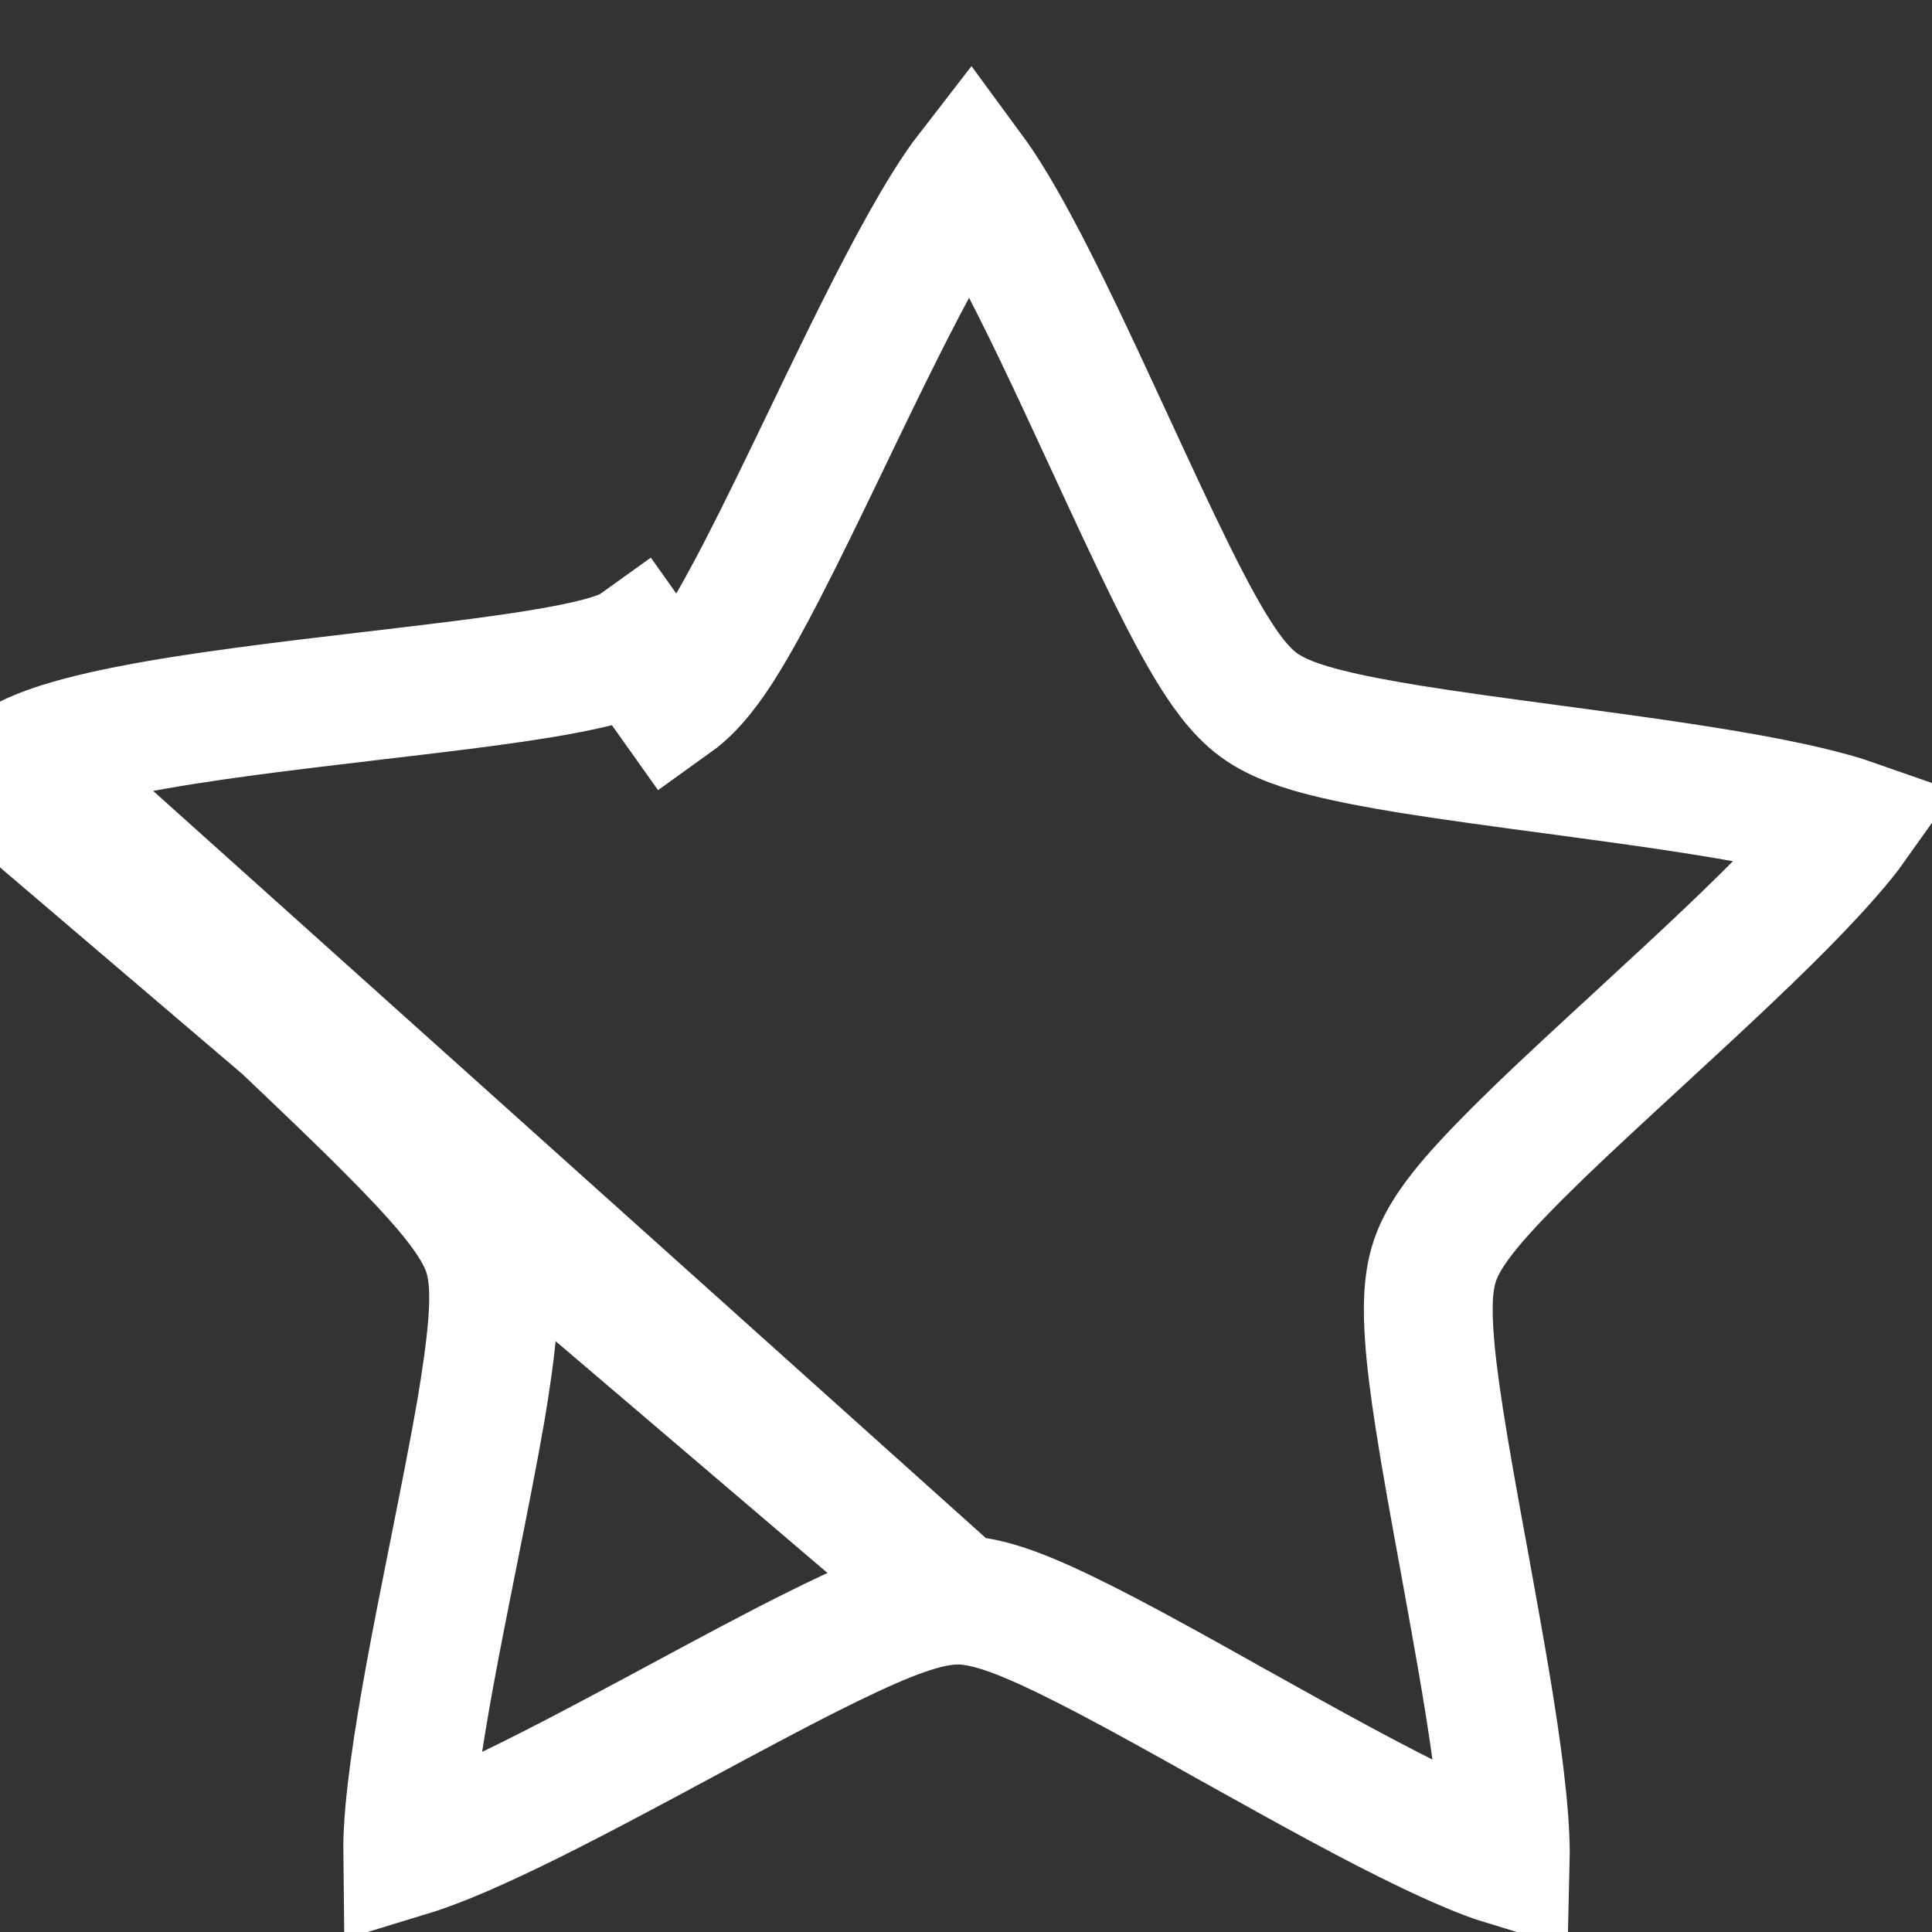 <svg width="15" height="15" viewBox="0 0 15 15" fill="none" xmlns="http://www.w3.org/2000/svg">
<rect x="0" y="0" width="15" height="15" fill="#333333" stroke="none"/>
<path d="M7.442 12.423H7.442C7.633 12.425 7.84 12.501 7.995 12.566C8.172 12.64 8.376 12.741 8.591 12.853C8.887 13.008 9.227 13.198 9.571 13.391C9.725 13.476 9.879 13.562 10.03 13.646C10.533 13.924 11.01 14.178 11.39 14.339C11.506 14.389 11.605 14.426 11.687 14.451C11.689 14.367 11.686 14.262 11.677 14.137C11.647 13.727 11.561 13.194 11.46 12.63C11.43 12.46 11.398 12.287 11.367 12.114C11.296 11.727 11.226 11.345 11.175 11.016C11.138 10.776 11.108 10.551 11.096 10.359C11.085 10.192 11.079 9.971 11.14 9.79L11.14 9.79C11.2 9.609 11.338 9.436 11.447 9.309C11.573 9.164 11.732 9.001 11.906 8.832C12.145 8.599 12.431 8.336 12.721 8.069C12.85 7.95 12.98 7.83 13.107 7.712C13.527 7.322 13.917 6.947 14.187 6.637C14.27 6.543 14.335 6.462 14.384 6.393C14.304 6.365 14.203 6.336 14.081 6.306C13.681 6.207 13.146 6.124 12.577 6.045C12.405 6.021 12.23 5.998 12.056 5.974C11.665 5.922 11.279 5.87 10.949 5.817C10.709 5.778 10.485 5.736 10.299 5.689C10.136 5.648 9.924 5.585 9.771 5.472L9.771 5.472C9.617 5.359 9.495 5.175 9.407 5.032C9.307 4.868 9.201 4.667 9.094 4.45C8.946 4.151 8.783 3.798 8.618 3.441C8.544 3.281 8.47 3.121 8.397 2.965C8.154 2.445 7.918 1.96 7.706 1.608C7.641 1.499 7.582 1.411 7.532 1.343C7.48 1.41 7.42 1.498 7.353 1.605C7.136 1.954 6.891 2.435 6.64 2.951C6.564 3.106 6.488 3.265 6.412 3.423C6.241 3.778 6.072 4.128 5.919 4.424C5.808 4.639 5.699 4.839 5.597 5.001C5.507 5.143 5.381 5.325 5.226 5.436C5.226 5.436 5.226 5.436 5.226 5.436L4.936 5.028C4.711 5.189 3.836 5.291 2.883 5.403C1.578 5.557 0.129 5.727 0.009 6.085L7.442 12.423ZM7.442 12.423C7.251 12.422 7.043 12.495 6.887 12.557C6.709 12.628 6.503 12.726 6.286 12.835C5.987 12.985 5.645 13.169 5.297 13.356C5.143 13.439 4.987 13.523 4.834 13.604C4.327 13.874 3.846 14.12 3.464 14.275C3.346 14.323 3.247 14.358 3.165 14.383C3.164 14.298 3.169 14.193 3.18 14.068C3.217 13.659 3.311 13.128 3.421 12.566C3.454 12.396 3.489 12.223 3.523 12.051C3.6 11.665 3.676 11.284 3.733 10.956C3.773 10.717 3.806 10.492 3.822 10.301C3.836 10.134 3.845 9.913 3.788 9.731C3.73 9.549 3.595 9.374 3.488 9.245C3.365 9.098 3.208 8.932 3.037 8.761C2.802 8.524 2.52 8.256 2.234 7.984C2.107 7.863 1.979 7.742 1.854 7.622C1.44 7.224 1.057 6.844 0.791 6.53C0.711 6.434 0.647 6.352 0.598 6.282L7.442 12.423Z" stroke="white"/>
</svg>
